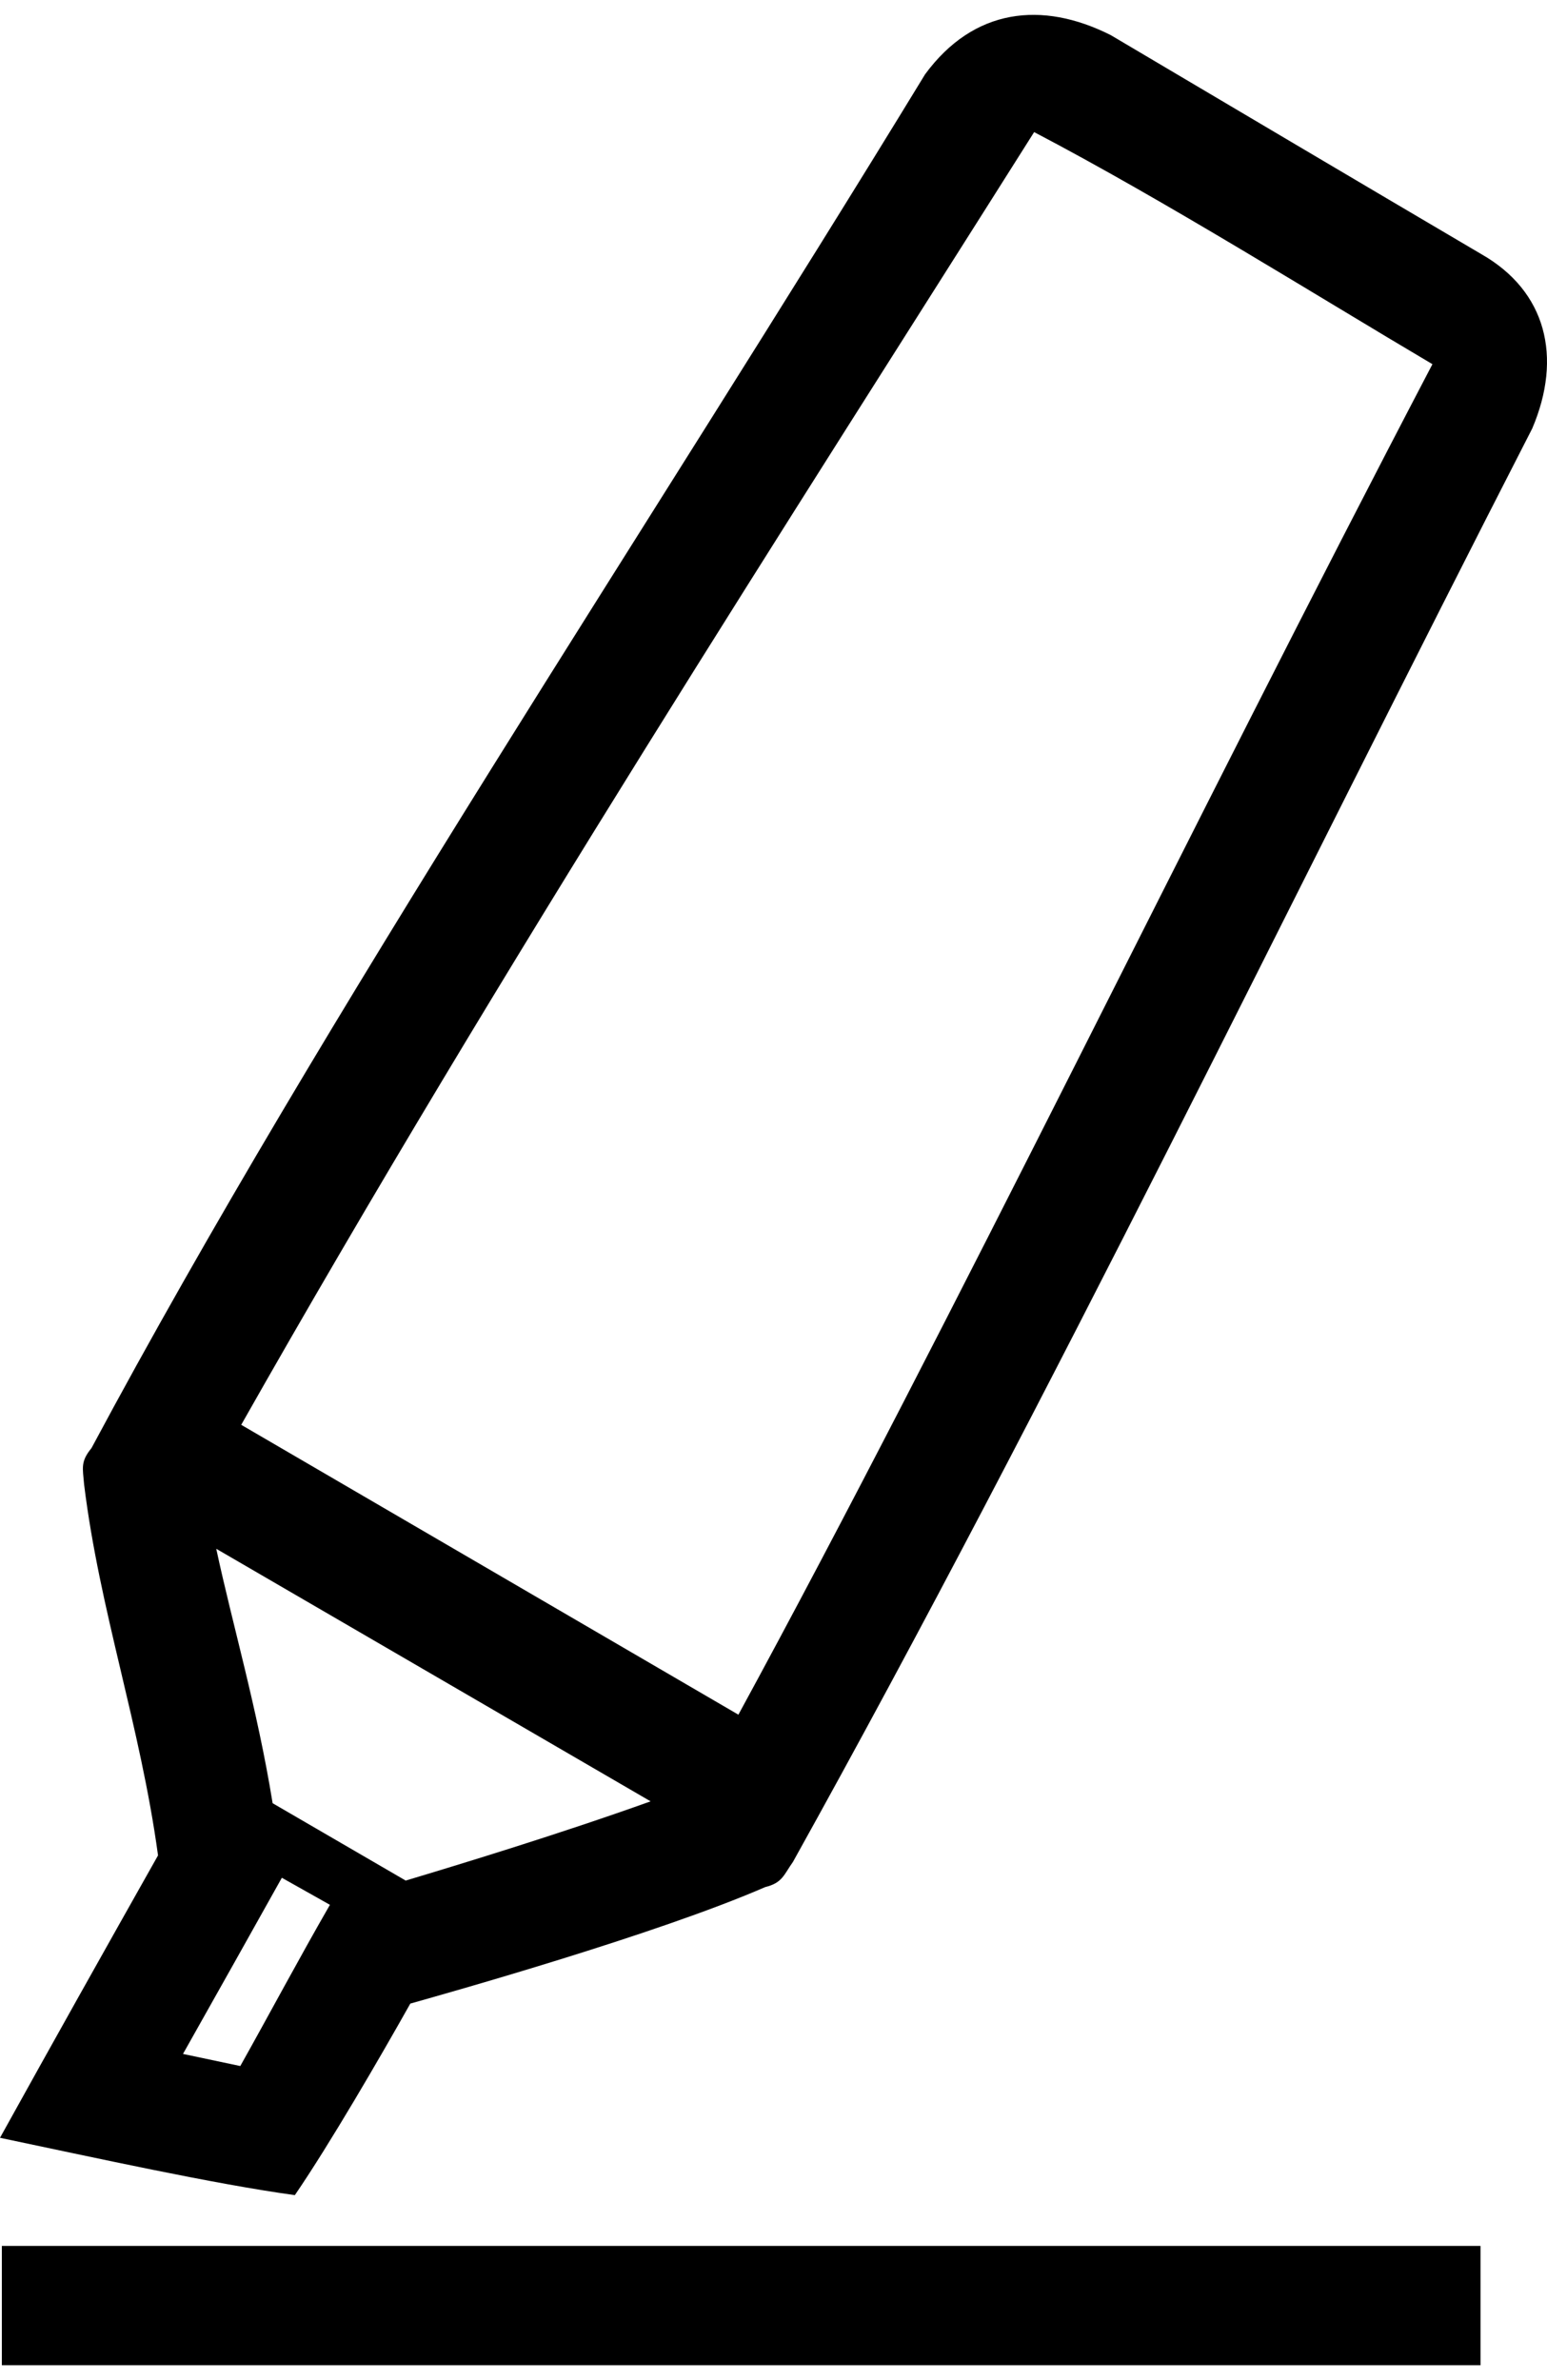 <?xml version="1.0" encoding="UTF-8"?>
<svg width="52px" height="80px" viewBox="0 0 52 80" version="1.1" xmlns="http://www.w3.org/2000/svg" xmlns:xlink="http://www.w3.org/1999/xlink">
    <!-- Generator: Sketch 53.2 (72643) - https://sketchapp.com -->
    <title>highlight</title>
    <desc>Created with Sketch.</desc>
    <g id="Page-1" stroke="none" stroke-width="1" fill="none" fill-rule="evenodd">
        <g id="highlight" transform="translate(0, -1)" fill="#000000" fill-rule="nonzero">
            <g id="Group" transform="translate(0, 0.638)">
                <path d="M31.095,2.86 C21.634,18.371 10.999,34.232 3.075,49.036 C2.696,49.497 2.783,49.711 2.827,50.258 C3.348,54.504 4.712,58.335 5.312,62.726 C3.531,65.885 1.757,69.046 0,72.218 C3.155,72.879 7.172,73.769 9.911,74.145 C11.086,72.428 12.792,69.487 13.792,67.707 C15.038,67.355 22.054,65.387 25.721,63.791 C26.302,63.649 26.345,63.378 26.653,62.946 C35.45,47.128 43.286,30.79 51.504,14.764 C52.526,12.365 51.975,10.15 49.796,8.906 C45.64,6.46 41.49,4 37.339,1.544 C35.022,0.374 32.723,0.644 31.095,2.86 L31.095,2.86 Z M34.761,4.802 C39.167,7.11 44.251,10.299 48.149,12.603 C39.979,28.217 32.076,44.664 24.82,57.996 L8.108,48.253 C16.896,32.739 26.648,17.657 34.761,4.802 Z M7.269,52.42 L21.869,60.909 C18.799,62.009 15.401,63.043 13.637,63.572 L9.164,60.972 C8.639,57.738 7.818,54.987 7.269,52.42 L7.269,52.42 Z M9.474,63.478 L11.09,64.387 C10.058,66.178 9.079,68.019 8.077,69.806 L6.151,69.399 C7.524,66.964 8.337,65.509 9.474,63.478 L9.474,63.478 Z M0.062,75.852 L0.062,79.862 L49.765,79.862 L49.765,75.852 L0.062,75.852 Z" id="Shape"></path>
            </g>
        </g>
    </g>
</svg>